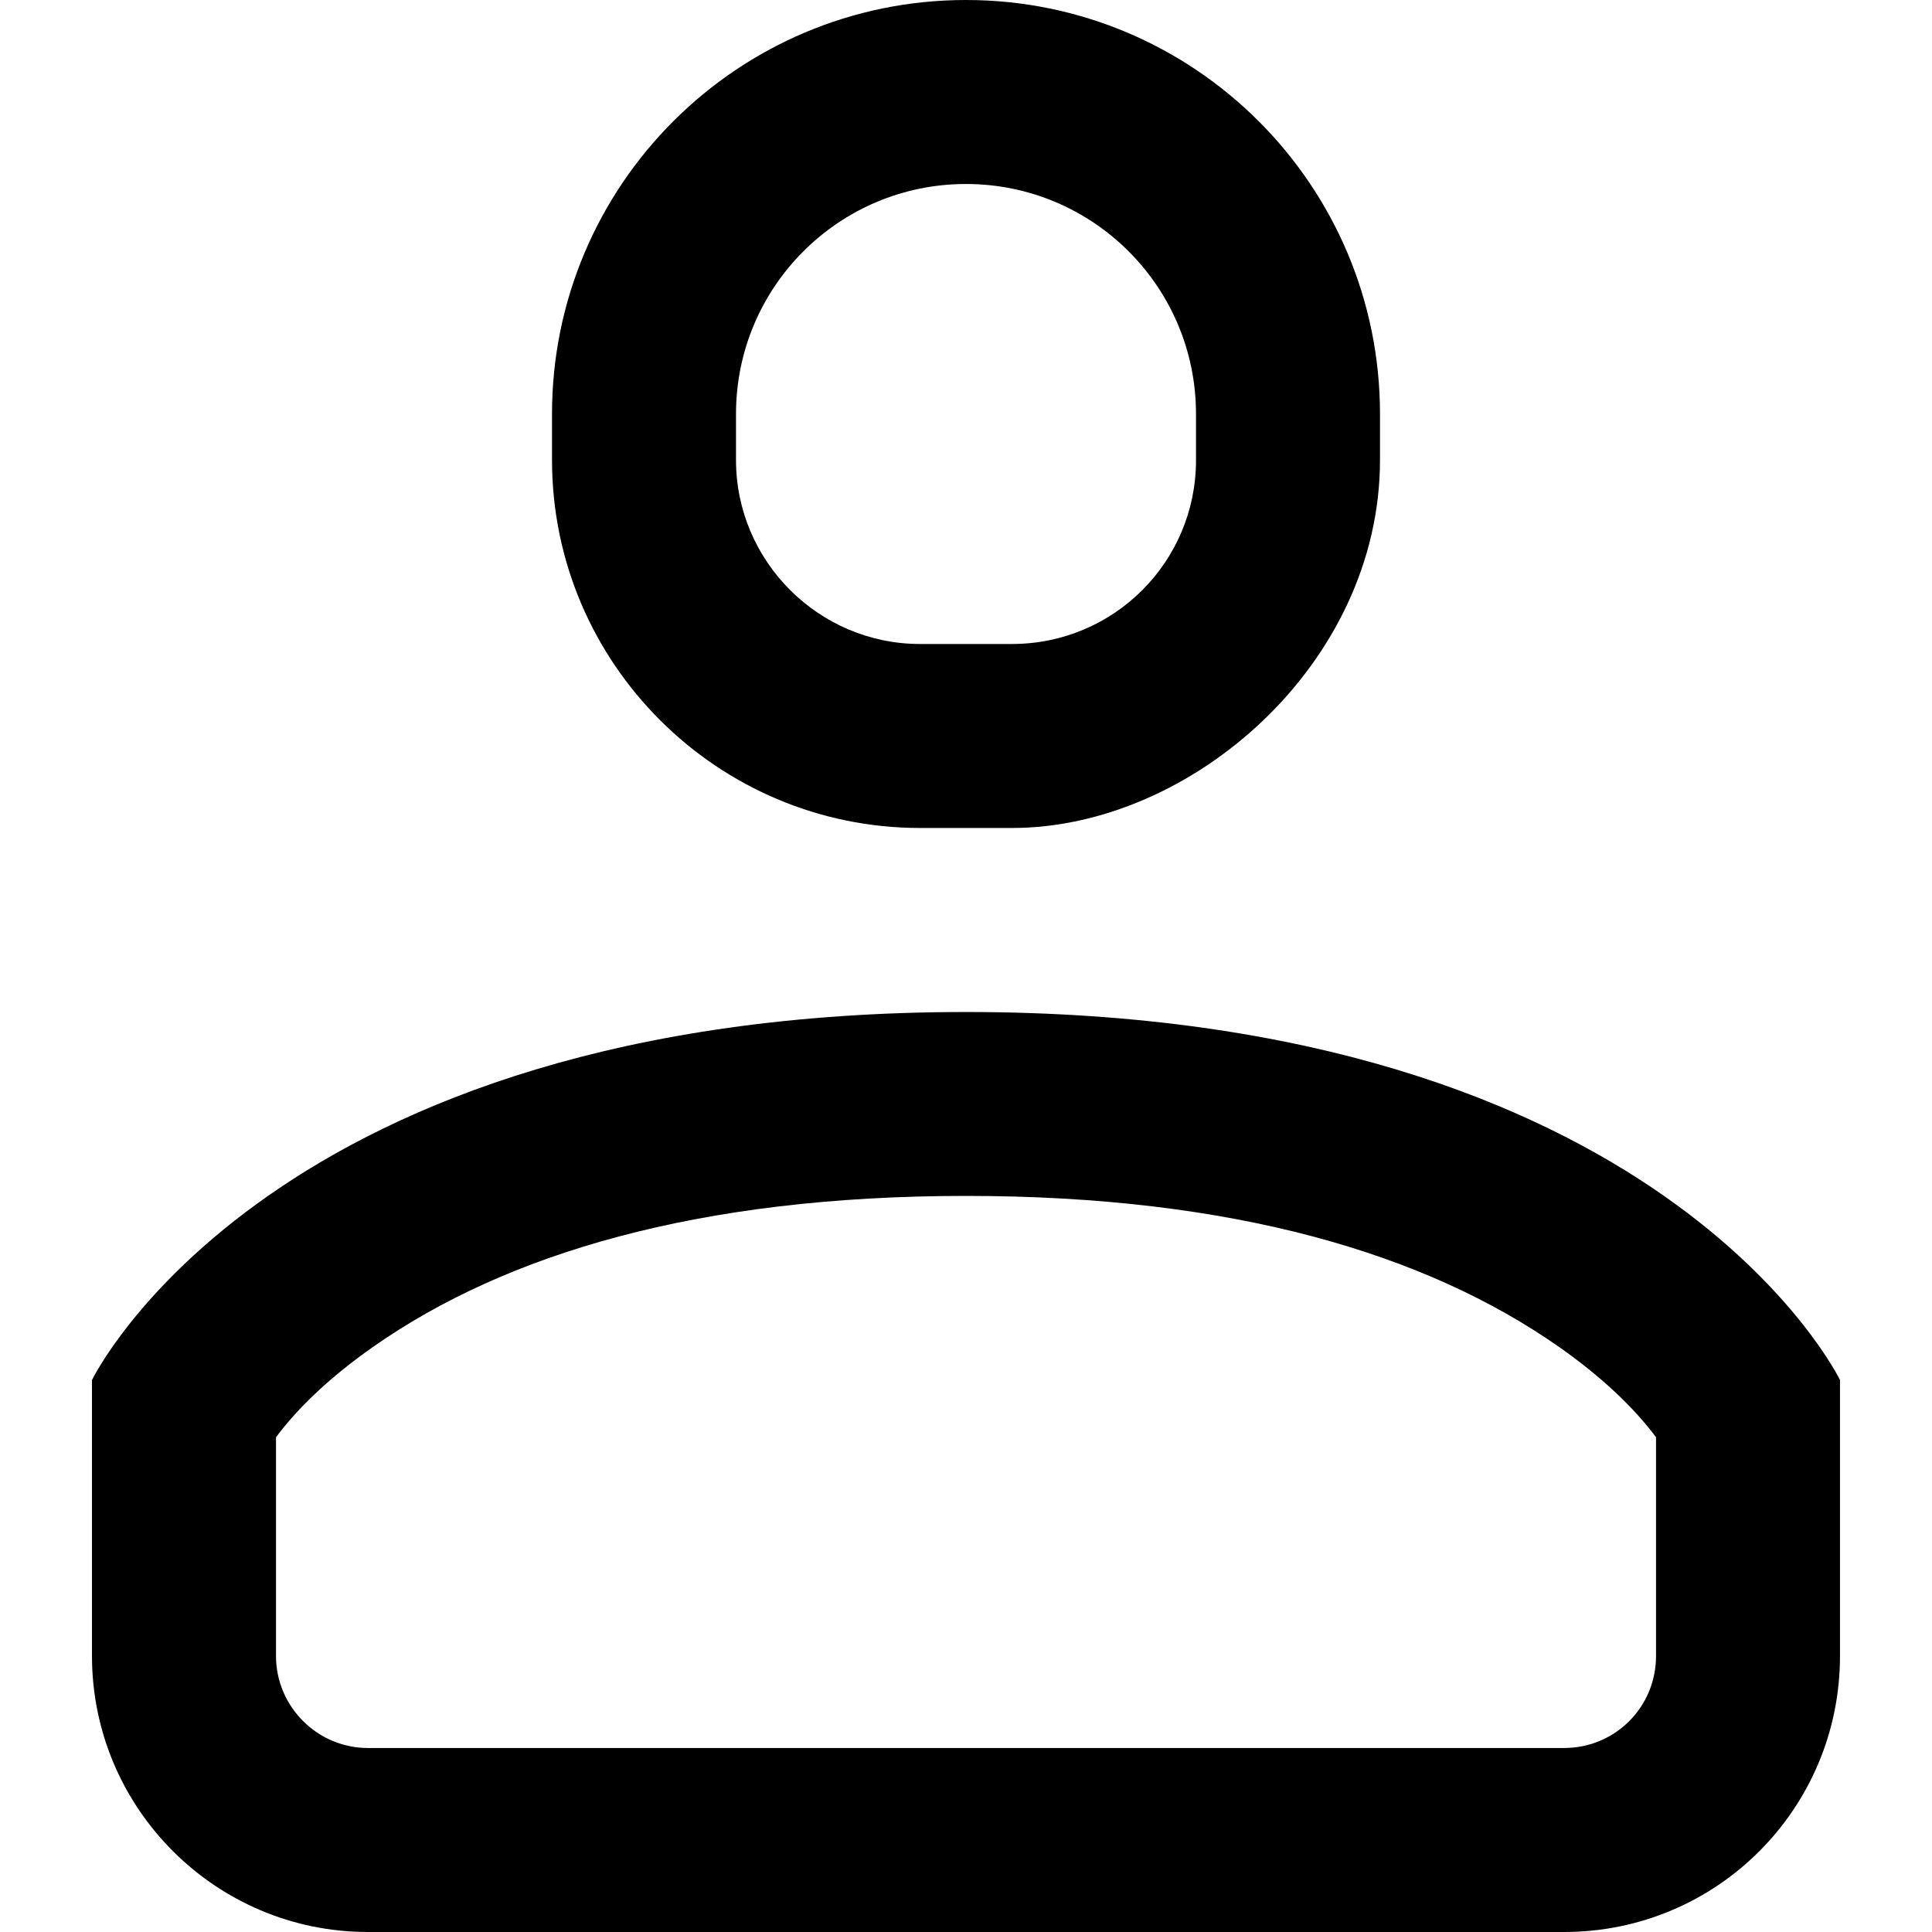 <?xml version="1.0" encoding="utf-8"?>
<!-- Generator: Adobe Illustrator 17.0.0, SVG Export Plug-In . SVG Version: 6.00 Build 0)  -->
<!DOCTYPE svg PUBLIC "-//W3C//DTD SVG 1.1//EN" "http://www.w3.org/Graphics/SVG/1.1/DTD/svg11.dtd">
<svg version="1.1" id="Layer_1" xmlns="http://www.w3.org/2000/svg" xmlns:xlink="http://www.w3.org/1999/xlink" x="0px" y="0px"
	 width="64px" height="64px" viewBox="0 0 64 64" style="enable-background:new 0 0 64 64;" xml:space="preserve">
<path d="M3.048,45.714c0,0,5.882-12.19,28.952-12.19s28.952,12.19,28.952,12.19v9.143c0,5.05-4.072,9.143-9.143,9.143H12.19
	c-5.05,0-9.143-4.105-9.143-9.143V45.714z M9.143,54.857c0,1.676,1.368,3.048,3.048,3.048H51.81c1.694,0,3.048-1.356,3.048-3.048
	V47.61c-0.734-0.984-1.81-2.008-3.224-2.999C47.238,41.536,40.869,39.616,32,39.616s-15.238,1.917-19.633,4.995
	c-1.414,0.99-2.49,2.014-3.224,2.999C9.143,47.61,9.143,54.857,9.143,54.857z M39.619,13.714c0-4.209-3.41-7.619-7.619-7.619
	s-7.619,3.41-7.619,7.619v1.524c0,3.355,2.743,6.095,6.095,6.095h3.048c3.371,0,6.095-2.718,6.095-6.086V13.714z M45.714,15.238
	c0,6.735-6.238,12.19-12.19,12.19h-3.048c-6.705,0-12.19-5.458-12.19-12.19v-1.524C18.286,6.141,24.427,0,32,0
	s13.714,6.141,13.714,13.714V15.238z"/>
</svg>
